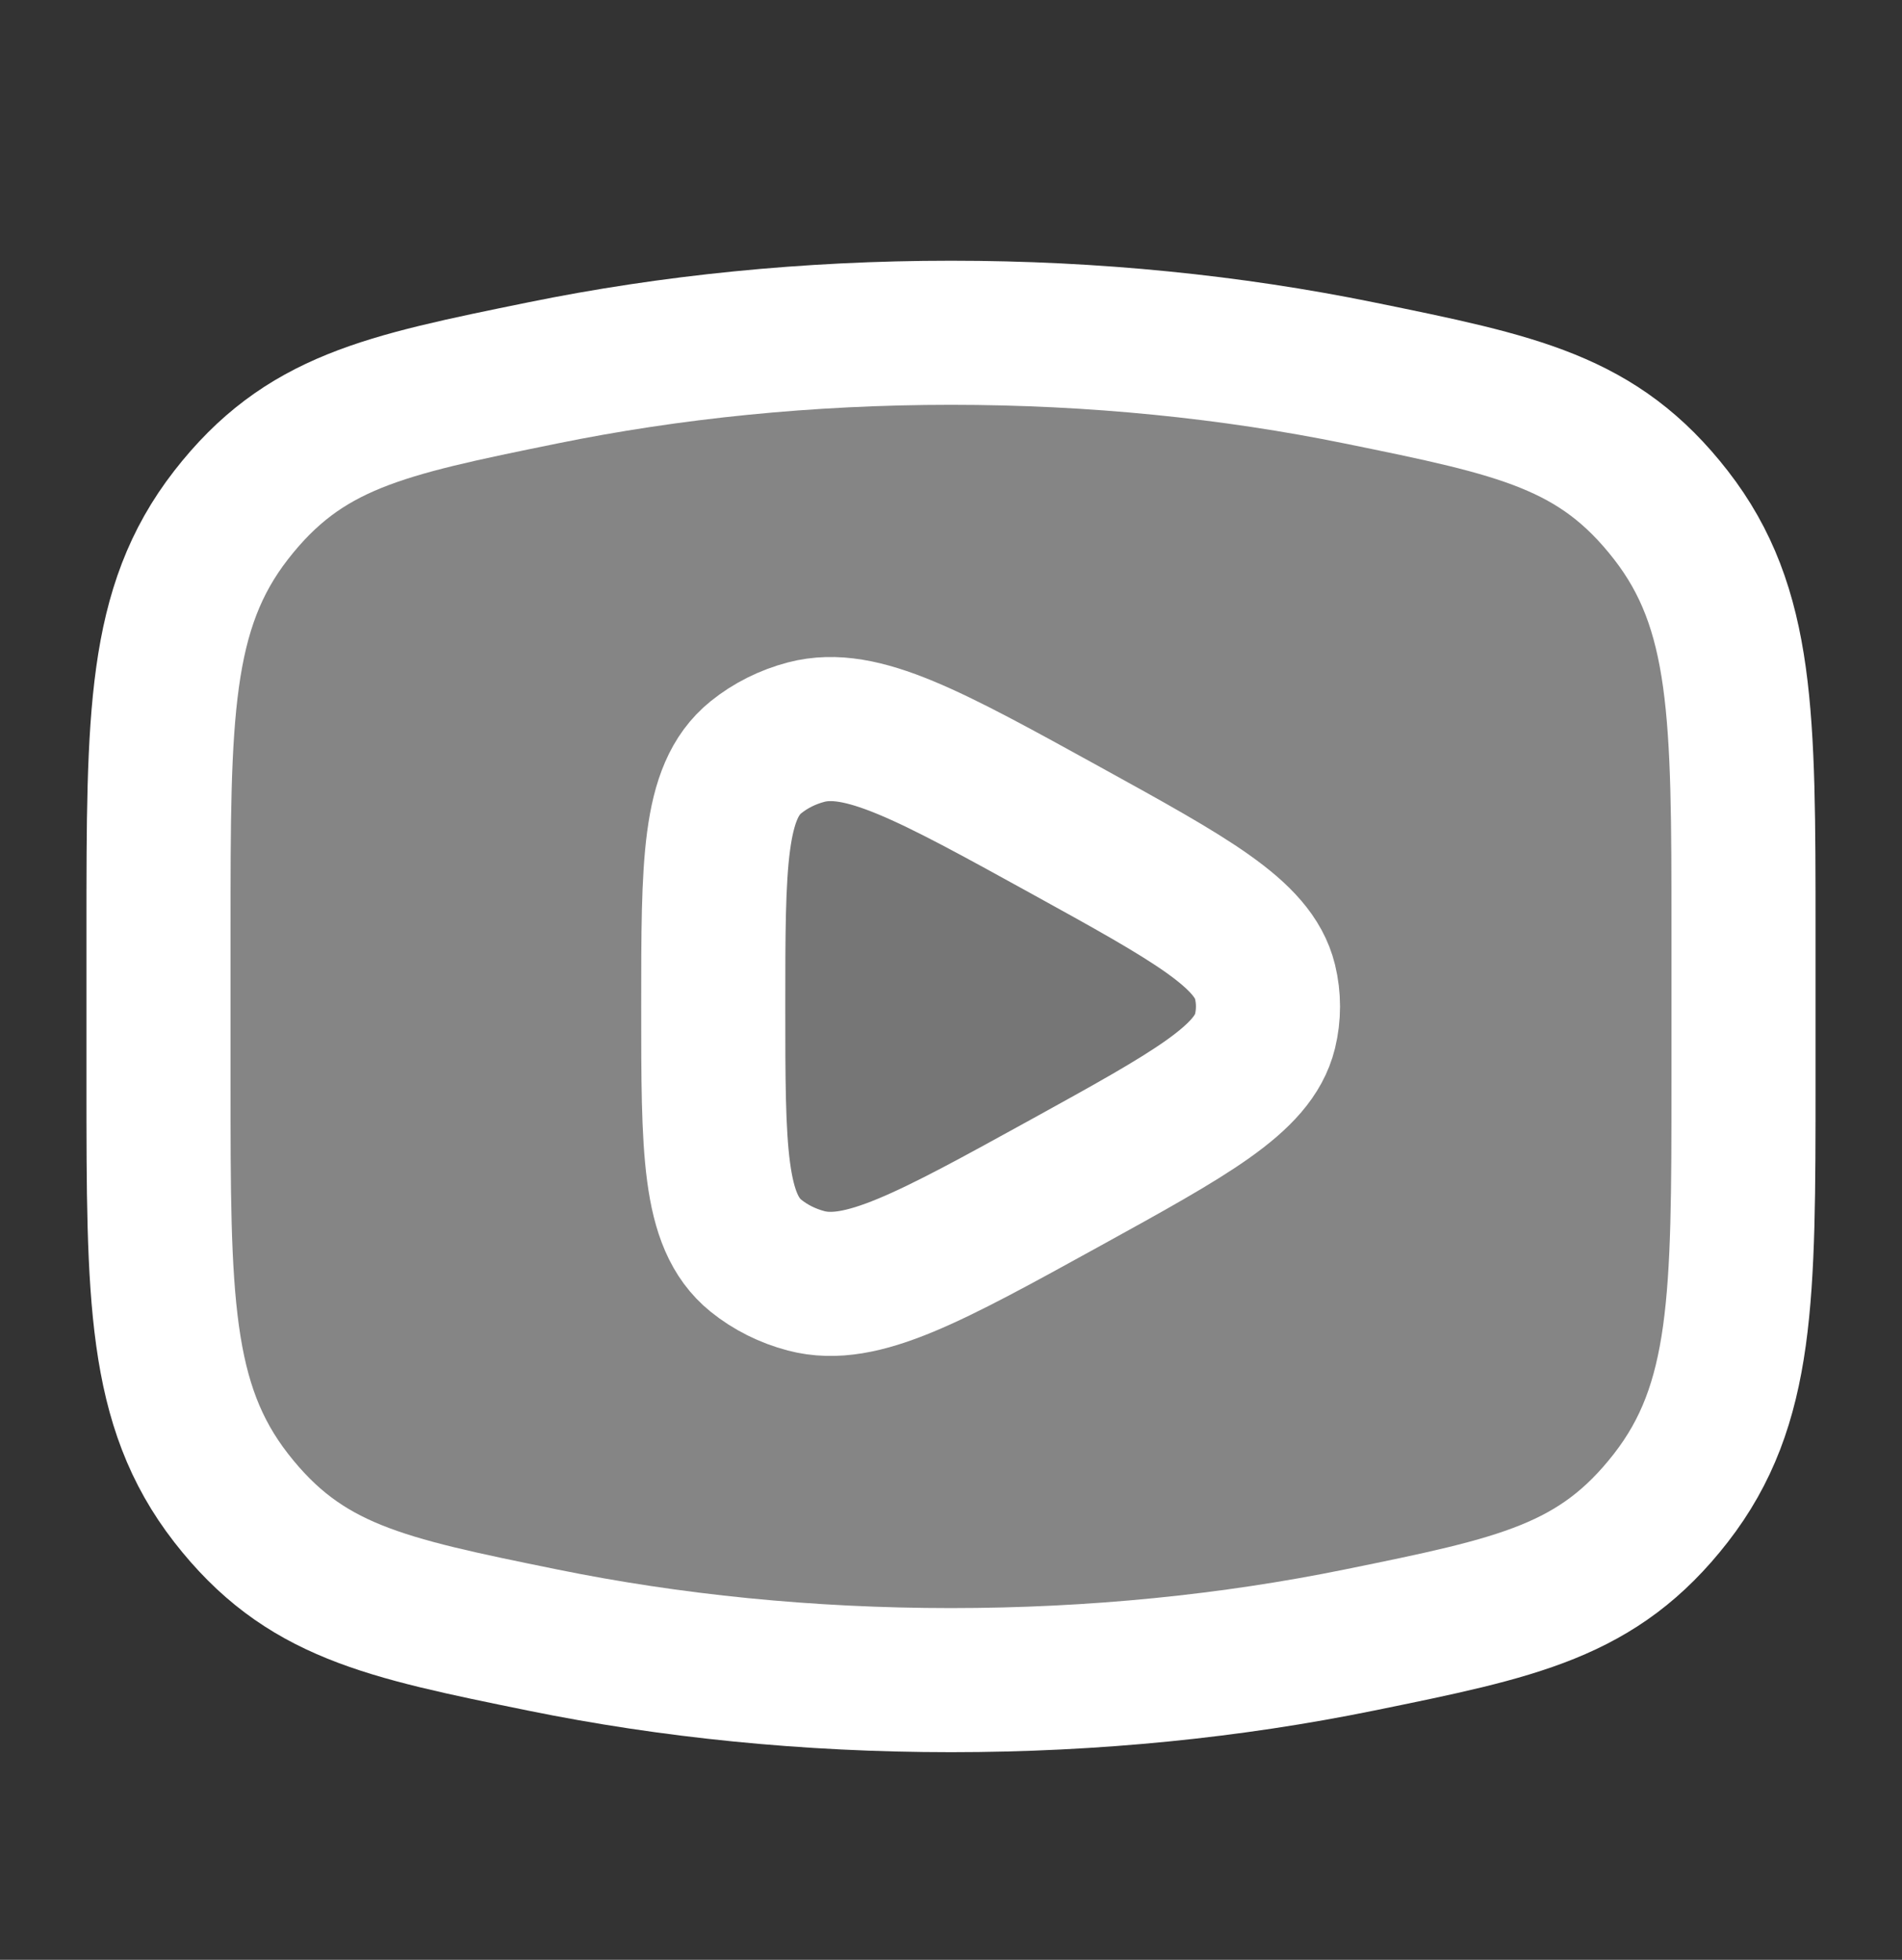 <svg width="33" height="34" viewBox="0 0 33 34" fill="none" xmlns="http://www.w3.org/2000/svg">
<rect x="0" y="0" width="33" height="34" fill="#333333" stroke="none"/>
<path opacity="0.4" fill-rule="evenodd" clip-rule="evenodd" d="M23.586 28.452C21.375 28.903 18.988 29.148 16.5 29.148C14.012 29.148 11.626 28.903 9.414 28.452C6.652 27.889 5.271 27.607 4.01 25.987C2.75 24.366 2.75 22.506 2.75 18.786V16.136C2.75 12.416 2.75 10.556 4.01 8.935C5.271 7.315 6.652 7.033 9.414 6.47C11.626 6.019 14.012 5.773 16.5 5.773C18.988 5.773 21.375 6.019 23.586 6.47C26.348 7.033 27.729 7.315 28.99 8.935C30.25 10.556 30.25 12.416 30.25 16.136V18.786C30.25 22.506 30.25 24.366 28.99 25.987C27.729 27.607 26.348 27.889 23.586 28.452ZM18.487 20.519C20.658 19.322 21.744 18.724 21.948 17.891C22.017 17.608 22.017 17.314 21.948 17.031C21.744 16.198 20.658 15.6 18.487 14.403C16.125 13.101 14.944 12.451 13.988 12.701C13.664 12.786 13.365 12.936 13.115 13.138C12.375 13.736 12.375 14.978 12.375 17.461C12.375 19.944 12.375 21.186 13.115 21.784C13.365 21.986 13.664 22.136 13.988 22.221C14.944 22.471 16.125 21.82 18.487 20.519Z" fill="white"/>
<path d="M16.5 29.148C18.988 29.148 21.375 28.903 23.586 28.452C26.348 27.889 27.729 27.607 28.99 25.987C30.25 24.366 30.25 22.506 30.25 18.786V16.136C30.25 12.416 30.25 10.556 28.99 8.935C27.729 7.315 26.348 7.033 23.586 6.47C21.375 6.019 18.988 5.773 16.5 5.773C14.012 5.773 11.626 6.019 9.414 6.47C6.652 7.033 5.271 7.315 4.01 8.935C2.75 10.556 2.75 12.416 2.75 16.136V18.786C2.75 22.506 2.75 24.366 4.01 25.987C5.271 27.607 6.652 27.889 9.414 28.452C11.626 28.903 14.012 29.148 16.5 29.148Z" stroke="white" stroke-width="2.5"/>
<path d="M21.948 17.891C21.744 18.724 20.658 19.322 18.487 20.519C16.125 21.82 14.944 22.471 13.988 22.221C13.664 22.136 13.365 21.986 13.115 21.784C12.375 21.186 12.375 19.944 12.375 17.461C12.375 14.978 12.375 13.736 13.115 13.138C13.365 12.936 13.664 12.786 13.988 12.701C14.944 12.451 16.125 13.101 18.487 14.403C20.658 15.6 21.744 16.198 21.948 17.031C22.017 17.314 22.017 17.608 21.948 17.891Z" fill="#D9D9D9" fill-opacity="0.4" stroke="white" stroke-width="2.5"/>
</svg>
